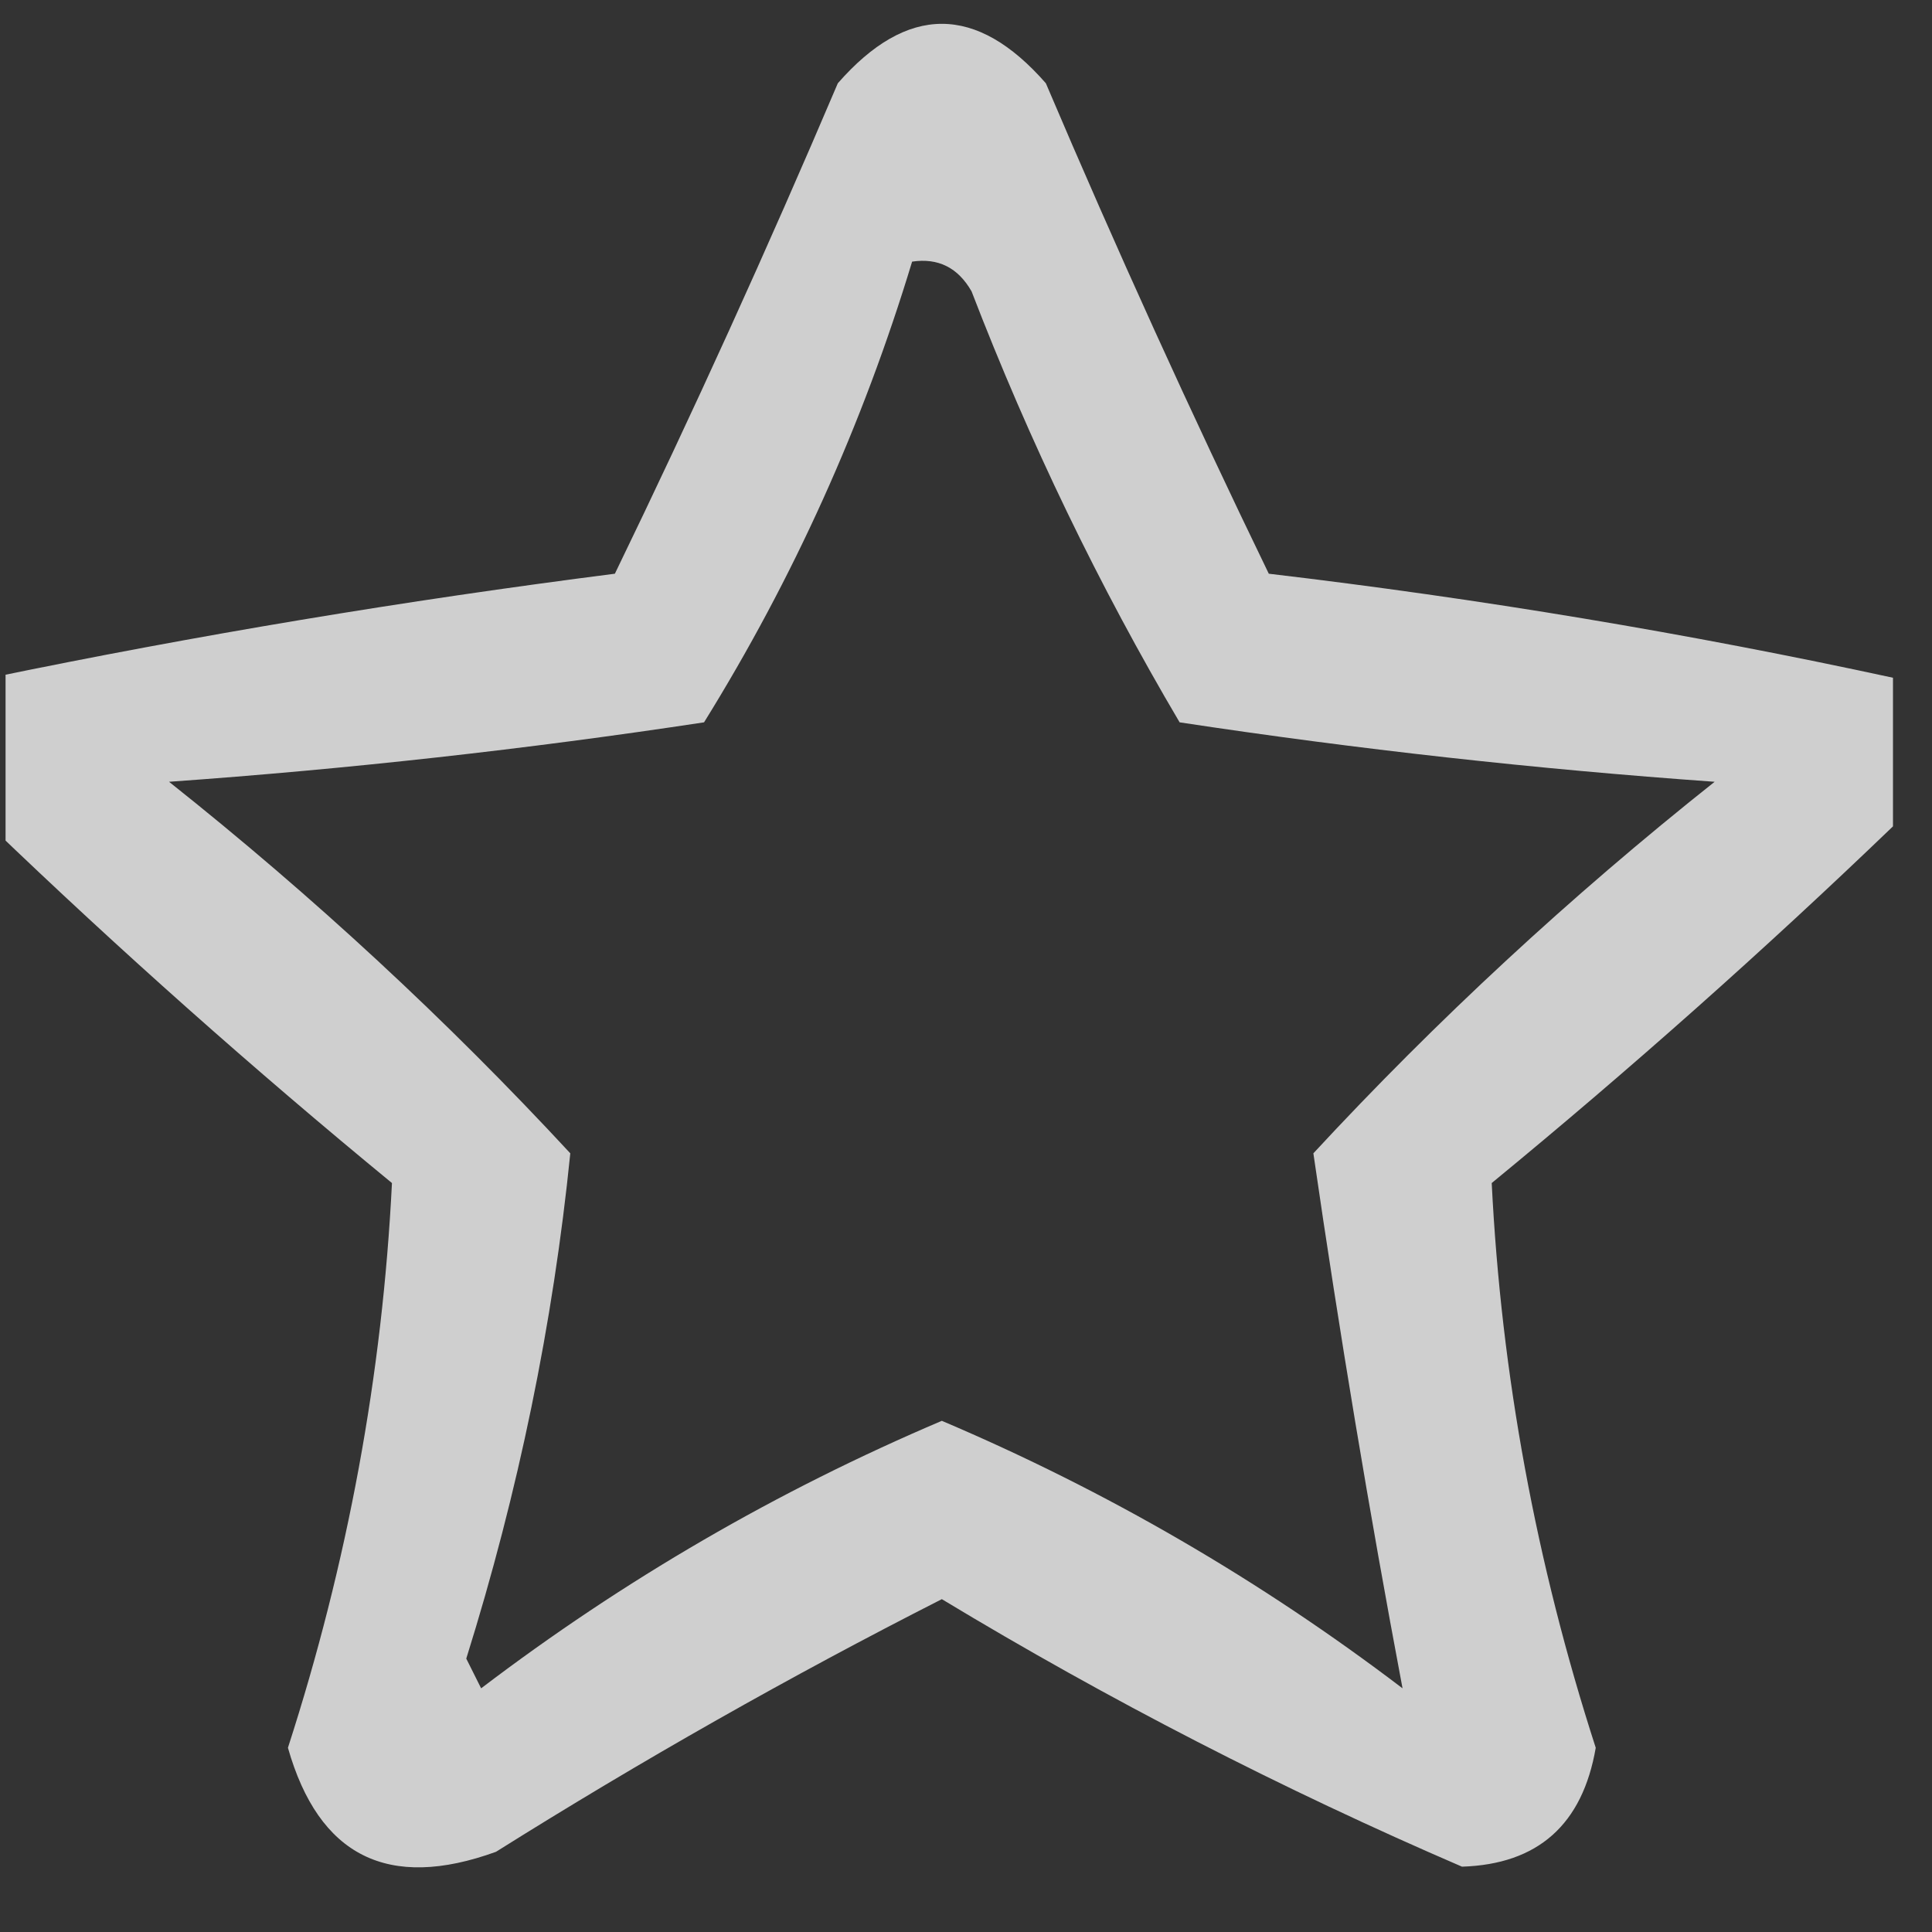 <svg width="65" height="65" viewBox="0 0 65 65" fill="none" xmlns="http://www.w3.org/2000/svg">
<rect x="0" y="0" width="65" height="65" fill="#333333" stroke="none"/>
<g clip-path="url(#clip0_63_1377)">
<path opacity="0.776" fill-rule="evenodd" clip-rule="evenodd" d="M63.687 22.802C63.687 24.468 63.687 26.135 63.687 27.802C59.356 31.965 54.856 35.965 50.187 39.802C50.508 46.244 51.675 52.578 53.687 58.802C53.241 61.388 51.741 62.721 49.187 62.802C43.142 60.196 37.309 57.196 31.687 53.802C26.582 56.397 21.582 59.23 16.687 62.302C13.059 63.618 10.726 62.451 9.687 58.802C11.699 52.578 12.866 46.244 13.187 39.802C8.519 35.965 4.019 31.965 -0.313 27.802C-0.313 26.135 -0.313 24.468 -0.313 22.802C6.598 21.374 13.598 20.208 20.687 19.302C23.316 13.877 25.816 8.377 28.187 2.802C30.52 0.135 32.854 0.135 35.187 2.802C37.558 8.377 40.058 13.877 42.687 19.302C49.792 20.141 56.792 21.308 63.687 22.802ZM30.687 8.802C31.564 8.671 32.23 9.004 32.687 9.802C34.636 14.865 36.969 19.698 39.687 24.302C45.66 25.208 51.66 25.875 57.687 26.302C52.834 30.157 48.334 34.324 44.187 38.802C45.063 44.843 46.063 50.843 47.187 56.802C42.392 53.155 37.226 50.155 31.687 47.802C26.149 50.155 20.982 53.155 16.187 56.802C16.02 56.468 15.854 56.135 15.687 55.802C17.442 50.193 18.609 44.526 19.187 38.802C15.04 34.324 10.54 30.157 5.687 26.302C11.714 25.875 17.714 25.208 23.687 24.302C26.693 19.456 29.026 14.289 30.687 8.802Z" fill="#FCFCFC"/>
</g>
<defs>
<clipPath id="clip0_63_1377">
<rect width="64" height="64" fill="white" transform="translate(0.187 0.302)"/>
</clipPath>
</defs>
</svg>
